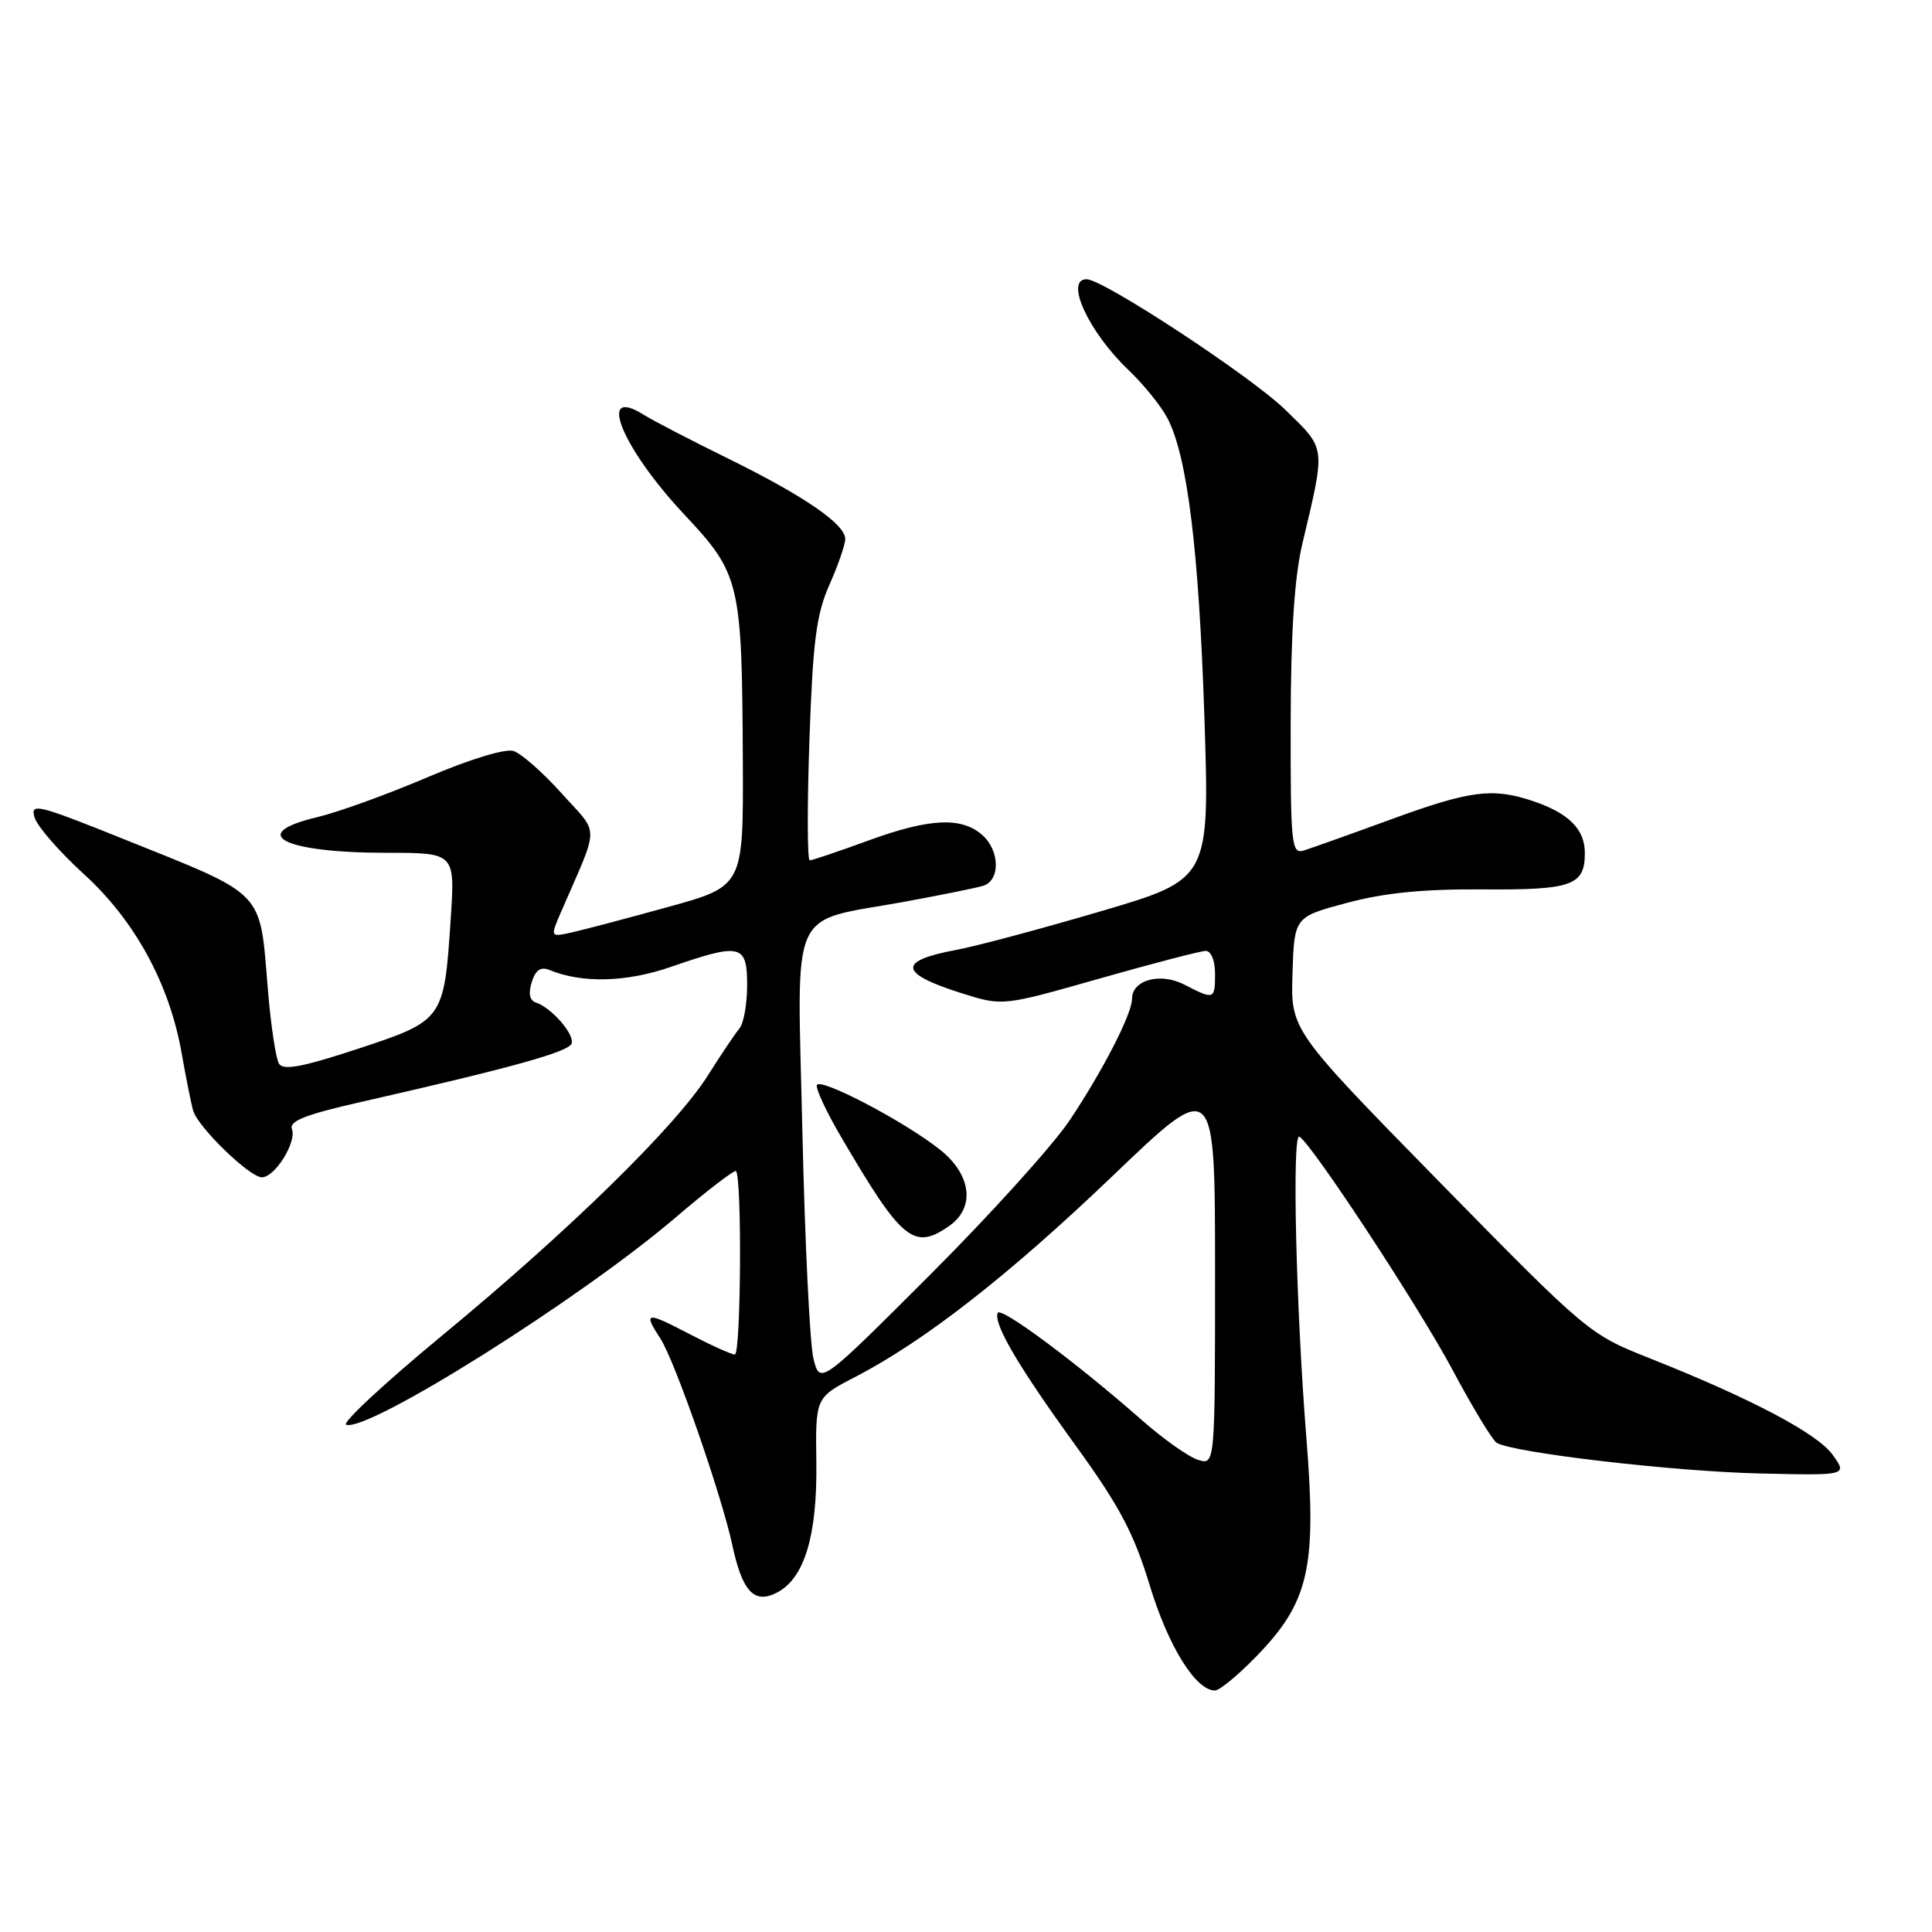<?xml version="1.0" encoding="UTF-8" standalone="no"?>
<!DOCTYPE svg PUBLIC "-//W3C//DTD SVG 1.1//EN" "http://www.w3.org/Graphics/SVG/1.1/DTD/svg11.dtd" >
<svg xmlns="http://www.w3.org/2000/svg" xmlns:xlink="http://www.w3.org/1999/xlink" version="1.1" viewBox="0 0 256 256">
 <g >
 <path fill="currentColor"
d=" M 166.46 219.49 C 173.44 212.30 174.48 207.80 173.11 190.63 C 171.71 173.09 171.18 149.99 172.18 150.61 C 173.90 151.67 188.02 173.18 192.46 181.50 C 195.10 186.45 197.73 190.80 198.31 191.17 C 200.37 192.48 221.71 194.98 233.14 195.24 C 244.79 195.51 244.79 195.51 242.85 192.79 C 240.82 189.94 232.02 185.30 218.50 179.94 C 210.60 176.81 210.26 176.53 190.76 156.64 C 171.03 136.50 171.03 136.50 171.26 129.00 C 171.50 121.50 171.50 121.50 178.50 119.63 C 183.46 118.30 188.68 117.79 196.44 117.85 C 208.30 117.94 210.00 117.34 210.00 113.03 C 210.00 109.87 207.87 107.74 203.10 106.14 C 197.78 104.35 194.79 104.74 184.29 108.58 C 178.91 110.55 173.71 112.40 172.75 112.70 C 171.13 113.19 171.00 111.95 171.02 95.87 C 171.04 83.79 171.51 76.52 172.58 72.00 C 175.67 58.95 175.75 59.60 170.29 54.28 C 165.73 49.84 146.18 37.00 143.98 37.00 C 141.03 37.00 144.24 43.98 149.50 49.00 C 151.52 50.92 153.86 53.81 154.69 55.41 C 157.33 60.44 158.86 72.89 159.59 95.06 C 160.29 116.50 160.29 116.50 145.89 120.74 C 137.98 123.07 129.34 125.38 126.70 125.87 C 118.88 127.32 119.10 128.98 127.46 131.62 C 132.85 133.32 132.85 133.32 145.71 129.66 C 152.77 127.65 159.11 126.00 159.78 126.00 C 160.47 126.00 161.00 127.30 161.00 129.00 C 161.00 132.47 160.89 132.51 156.94 130.47 C 153.75 128.82 150.00 129.84 150.00 132.35 C 150.00 134.35 146.10 141.93 141.70 148.50 C 139.48 151.80 131.14 161.03 123.16 169.00 C 108.65 183.50 108.65 183.50 107.78 180.00 C 107.31 178.07 106.65 164.54 106.32 149.93 C 105.64 119.33 104.29 122.33 120.00 119.46 C 124.67 118.60 129.29 117.67 130.25 117.38 C 132.54 116.71 132.51 112.77 130.21 110.69 C 127.48 108.22 123.23 108.40 115.19 111.33 C 111.17 112.80 107.62 114.00 107.29 114.00 C 106.97 114.00 106.95 106.85 107.25 98.12 C 107.71 84.96 108.16 81.42 109.90 77.49 C 111.06 74.88 112.00 72.15 112.00 71.42 C 112.00 69.46 106.59 65.74 96.50 60.77 C 91.55 58.34 86.51 55.72 85.30 54.96 C 79.01 51.01 82.37 59.30 90.63 68.13 C 98.09 76.08 98.32 77.06 98.43 100.96 C 98.50 117.43 98.50 117.43 88.52 120.18 C 83.03 121.70 77.27 123.22 75.72 123.56 C 72.90 124.18 72.90 124.18 74.34 120.84 C 79.49 108.96 79.48 110.75 74.43 105.14 C 71.95 102.37 69.07 99.84 68.04 99.51 C 66.94 99.17 62.22 100.61 56.62 103.00 C 51.36 105.25 44.80 107.62 42.03 108.28 C 32.66 110.50 37.52 113.00 51.21 113.00 C 60.30 113.00 60.30 113.00 59.72 121.75 C 58.85 135.13 58.78 135.23 47.43 138.97 C 40.12 141.38 37.54 141.87 36.97 140.95 C 36.55 140.28 35.89 135.88 35.50 131.18 C 34.38 117.75 35.42 118.83 16.21 111.11 C 4.90 106.57 3.97 106.35 4.59 108.34 C 4.96 109.53 7.89 112.88 11.09 115.80 C 17.84 121.93 22.45 130.35 24.06 139.50 C 24.64 142.80 25.33 146.26 25.60 147.18 C 26.24 149.37 33.08 156.00 34.70 156.00 C 36.43 156.00 39.34 151.33 38.68 149.61 C 38.28 148.55 40.49 147.68 47.82 146.02 C 67.80 141.48 75.37 139.38 75.74 138.27 C 76.15 137.05 73.07 133.52 70.99 132.83 C 70.17 132.56 69.99 131.62 70.46 130.13 C 70.97 128.51 71.66 128.05 72.84 128.54 C 77.15 130.31 82.99 130.16 88.89 128.12 C 98.16 124.91 99.00 125.11 99.00 130.54 C 99.00 133.04 98.54 135.63 97.97 136.29 C 97.41 136.96 95.53 139.75 93.80 142.50 C 89.54 149.25 75.42 163.07 58.60 176.95 C 50.97 183.25 45.24 188.58 45.87 188.79 C 48.81 189.77 76.83 172.15 89.43 161.40 C 93.67 157.78 97.31 154.98 97.52 155.18 C 98.33 155.99 98.18 179.50 97.37 179.48 C 96.89 179.47 94.14 178.22 91.25 176.71 C 85.60 173.76 85.19 173.83 87.50 177.36 C 89.41 180.28 95.60 198.05 97.04 204.75 C 98.37 210.95 99.97 212.62 103.02 210.99 C 106.61 209.07 108.29 203.45 108.17 193.84 C 108.05 185.18 108.05 185.18 113.27 182.48 C 122.54 177.68 133.64 169.01 147.48 155.77 C 161.00 142.82 161.00 142.82 161.00 168.48 C 161.00 194.13 161.00 194.13 158.75 193.44 C 157.51 193.06 154.13 190.67 151.24 188.12 C 142.54 180.47 132.52 173.03 132.19 173.98 C 131.66 175.49 134.95 181.08 142.50 191.50 C 148.35 199.58 150.24 203.15 152.35 210.08 C 154.80 218.15 158.44 224.00 160.99 224.00 C 161.59 224.00 164.05 221.97 166.46 219.49 Z  M 125.78 162.44 C 129.25 160.01 128.73 155.67 124.57 152.35 C 119.91 148.63 108.60 142.70 108.24 143.79 C 108.08 144.27 109.50 147.33 111.41 150.58 C 119.50 164.42 121.09 165.73 125.78 162.44 Z "/>
</g>
</svg>